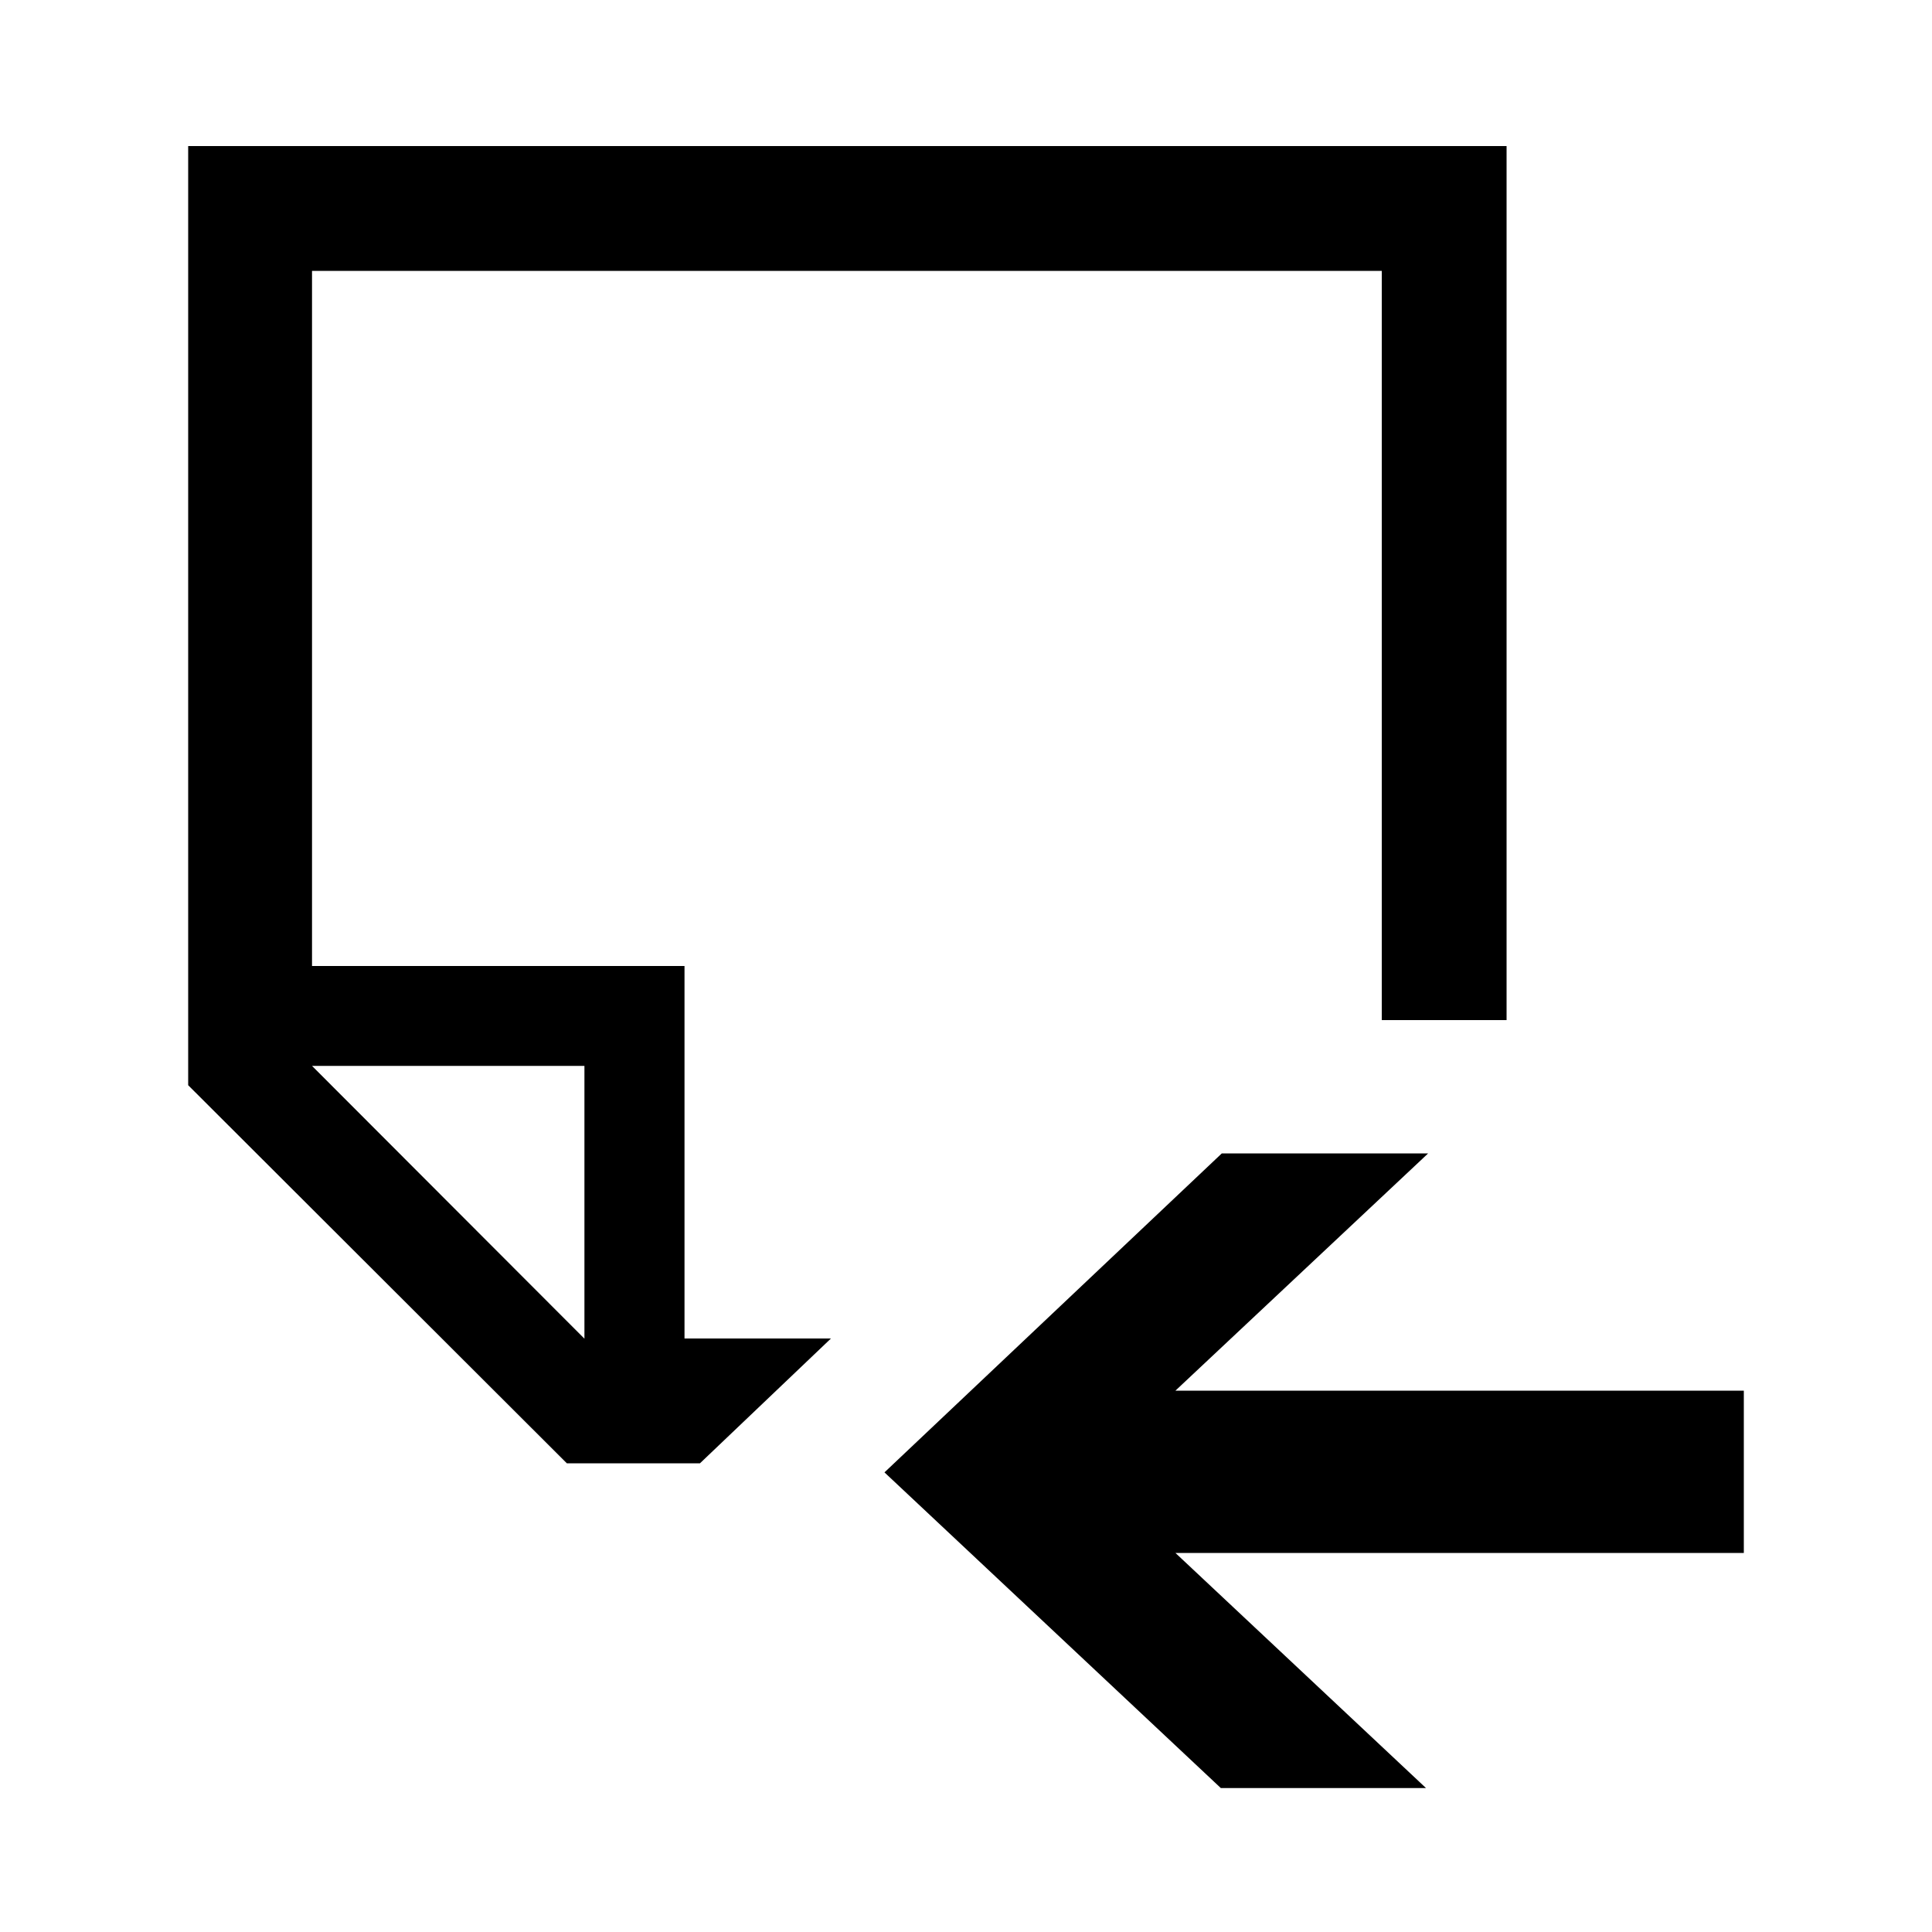 <?xml version="1.0" encoding="iso-8859-1"?>
<!-- Generator: Adobe Illustrator 18.1.0, SVG Export Plug-In . SVG Version: 6.00 Build 0)  -->
<!DOCTYPE svg PUBLIC "-//W3C//DTD SVG 1.1//EN" "http://www.w3.org/Graphics/SVG/1.1/DTD/svg11.dtd">
<svg version="1.1" id="Layer_1" xmlns="http://www.w3.org/2000/svg" xmlns:xlink="http://www.w3.org/1999/xlink" x="0px" y="0px"
	 width="1000px" height="1000px" viewBox="0 0 1000 1000" style="enable-background:new 0 0 1000 1000;" xml:space="preserve">
<style type="text/css">
	.st0{fill-rule:evenodd;clip-rule:evenodd;}
</style>
<path d="M779.8,75.6V528h-64.6V140.2H161.5V500h192.8v192.8h75.8l-67.8,64.6h-68.9l-196-195.7V75.6H779.8z M302.5,692.9V551.7h-141
	L302.5,692.9z M902.6,719.8v84H608.4l129.7,121.7H631.9L457.8,762.1L632.4,597h106.8L608.4,719.8H902.6z"/>
</svg>
